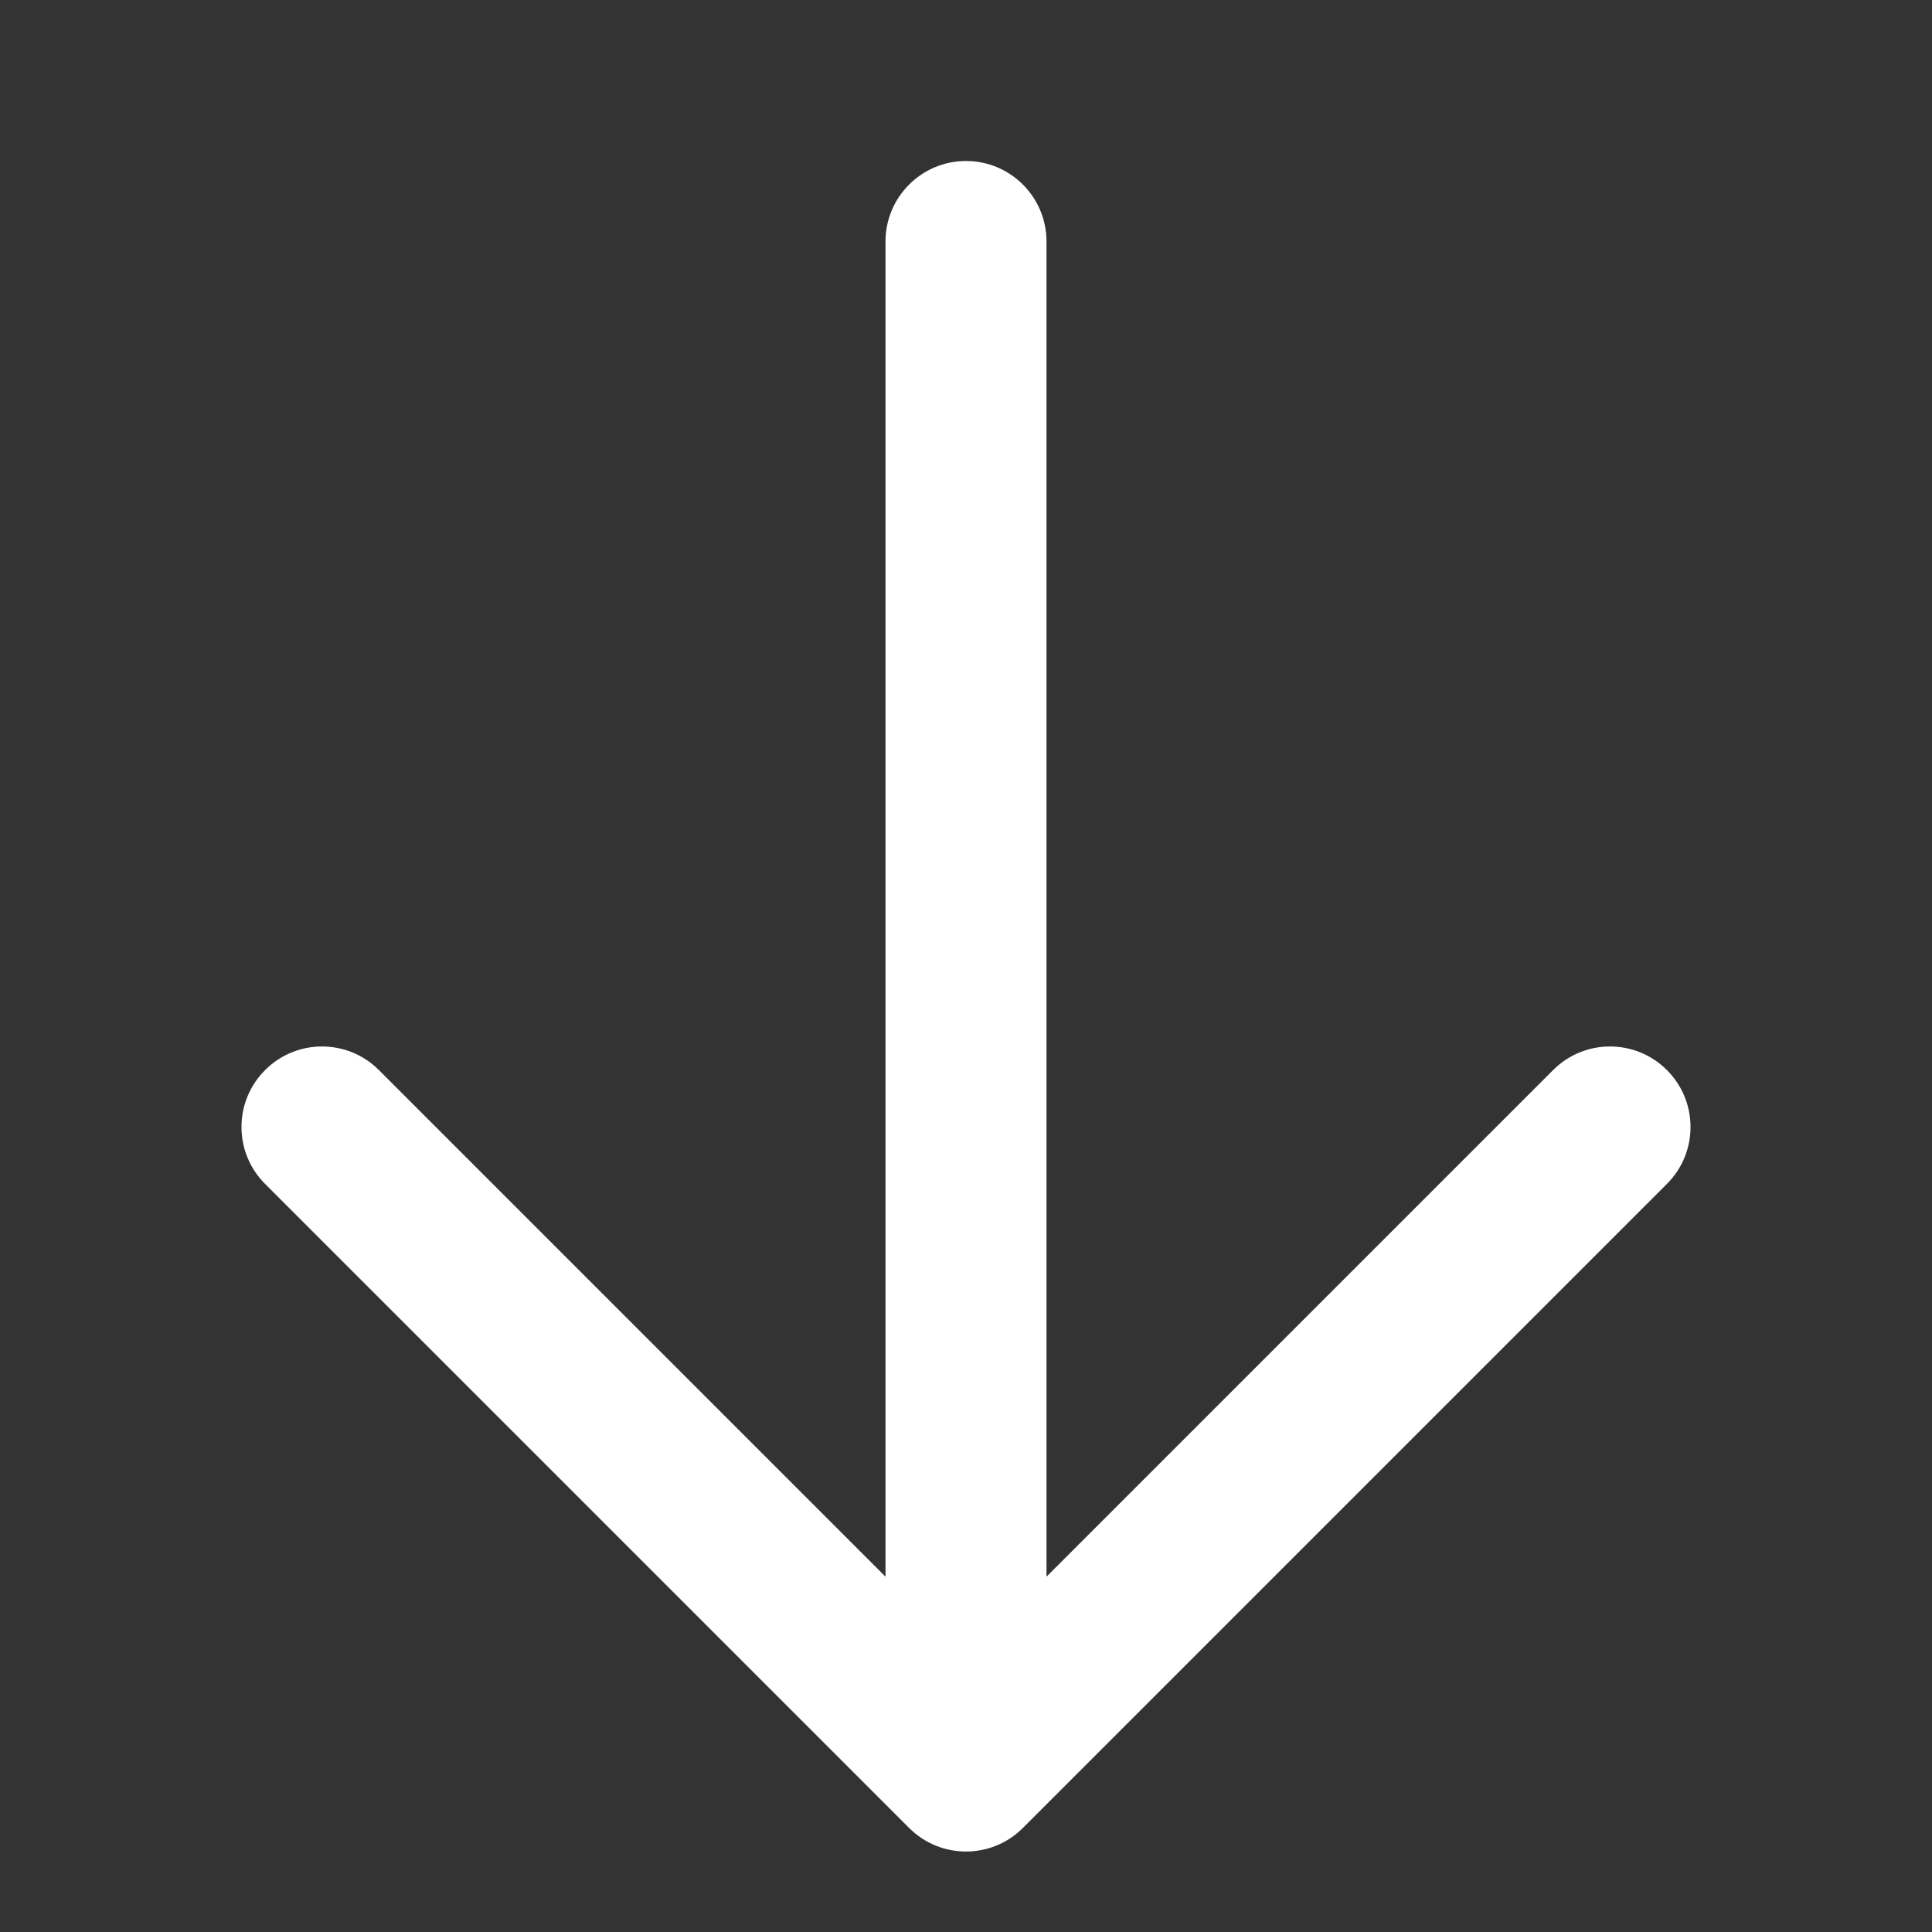 <?xml version="1.0" encoding="UTF-8"?>
<svg width="800px" height="800px" viewBox="0 0 24 24" version="1.1" xmlns="http://www.w3.org/2000/svg" xmlns:xlink="http://www.w3.org/1999/xlink">
    <rect x="0" y="0" width="24" height="24" fill="#333333" stroke="none"/>
    <title>Arrow Down</title>
    <g id="Page-1" stroke="none" stroke-width="1" fill="none" fill-rule="evenodd">
        <g id="arrow-down" fill="#FFFFFF" fill-rule="nonzero">
            <path d="M12,2 C12.552,2 13,2.448 13,3 L13,19.586 L19.293,13.293 C19.683,12.902 20.317,12.902 20.707,13.293 C21.098,13.683 21.098,14.317 20.707,14.707 L12.707,22.707 C12.317,23.098 11.683,23.098 11.293,22.707 L3.293,14.707 C2.902,14.317 2.902,13.683 3.293,13.293 C3.683,12.902 4.317,12.902 4.707,13.293 L11,19.586 L11,3 C11,2.448 11.448,2 12,2 Z" id="Path"></path>
        </g>
    </g>
</svg>
